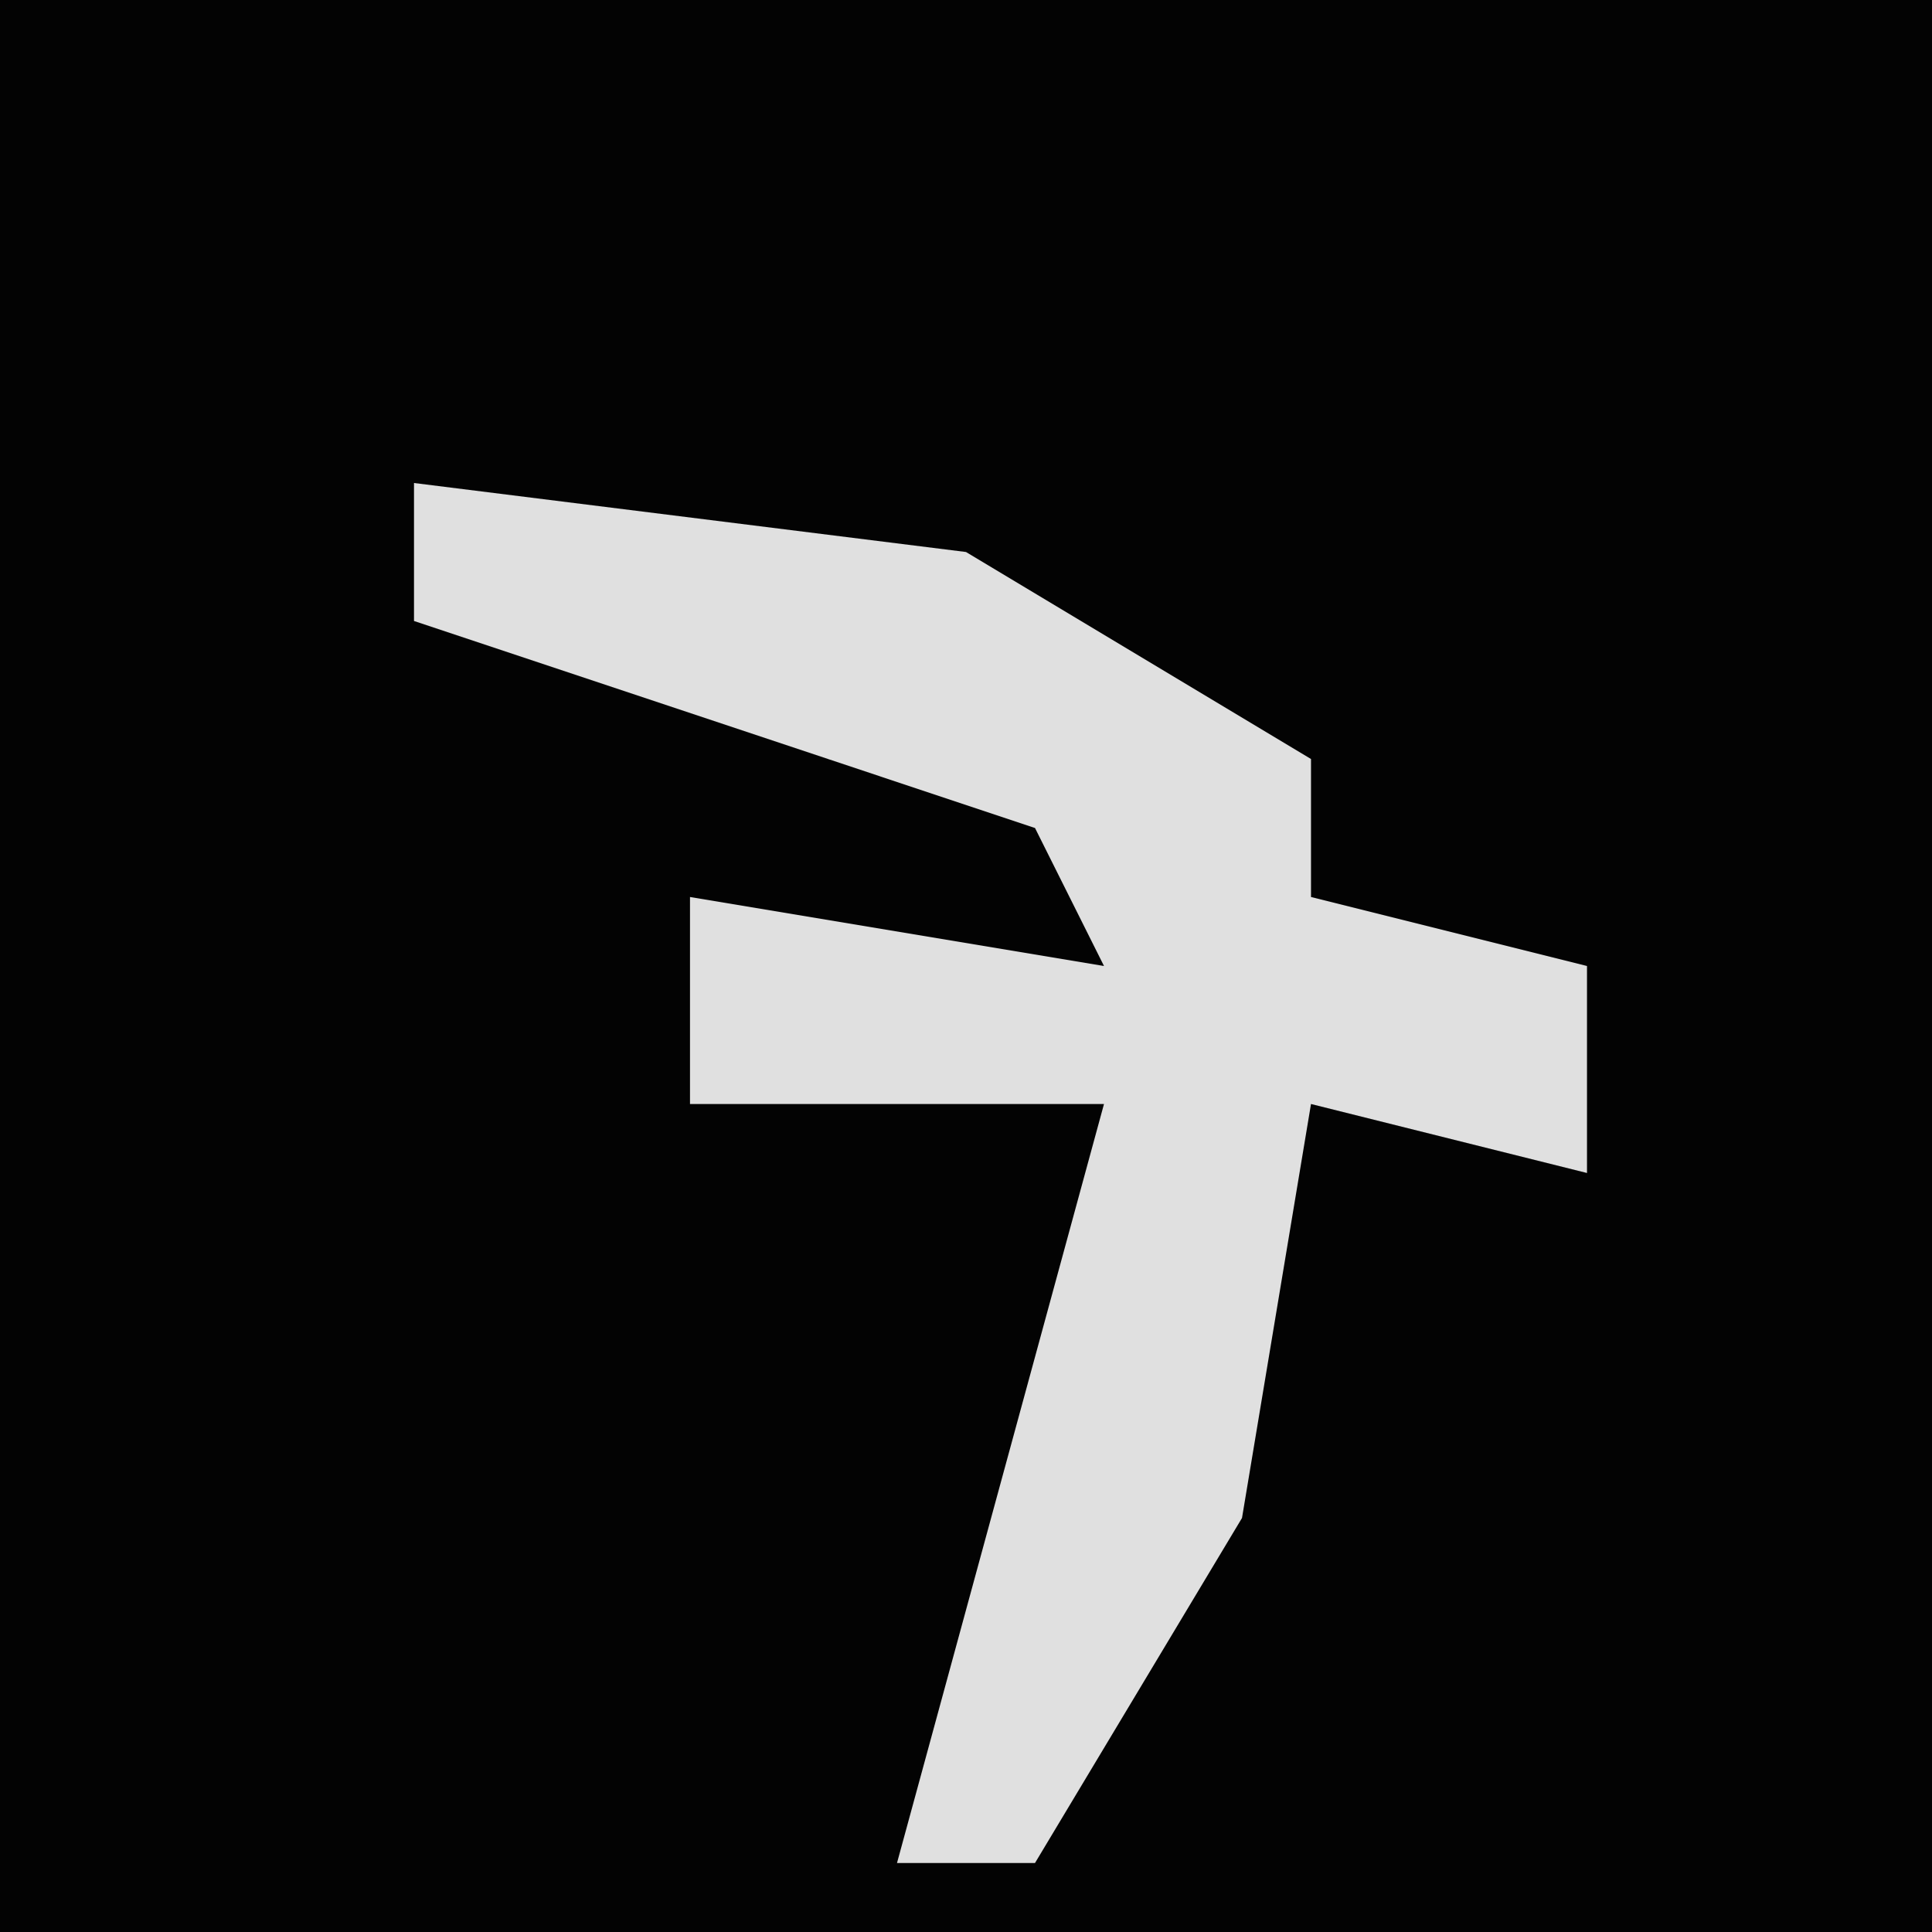 <?xml version="1.0" encoding="UTF-8"?>
<svg version="1.1" xmlns="http://www.w3.org/2000/svg" width="28" height="28">
<path d="M0,0 L28,0 L28,28 L0,28 Z " fill="#030303" transform="translate(0,0)"/>
<path d="M0,0 L8,1 L13,4 L13,6 L17,7 L17,10 L13,9 L12,15 L9,20 L7,20 L10,9 L4,9 L4,6 L10,7 L9,5 L0,2 Z " fill="#E0E0E0" transform="translate(6,7)"/>
</svg>
